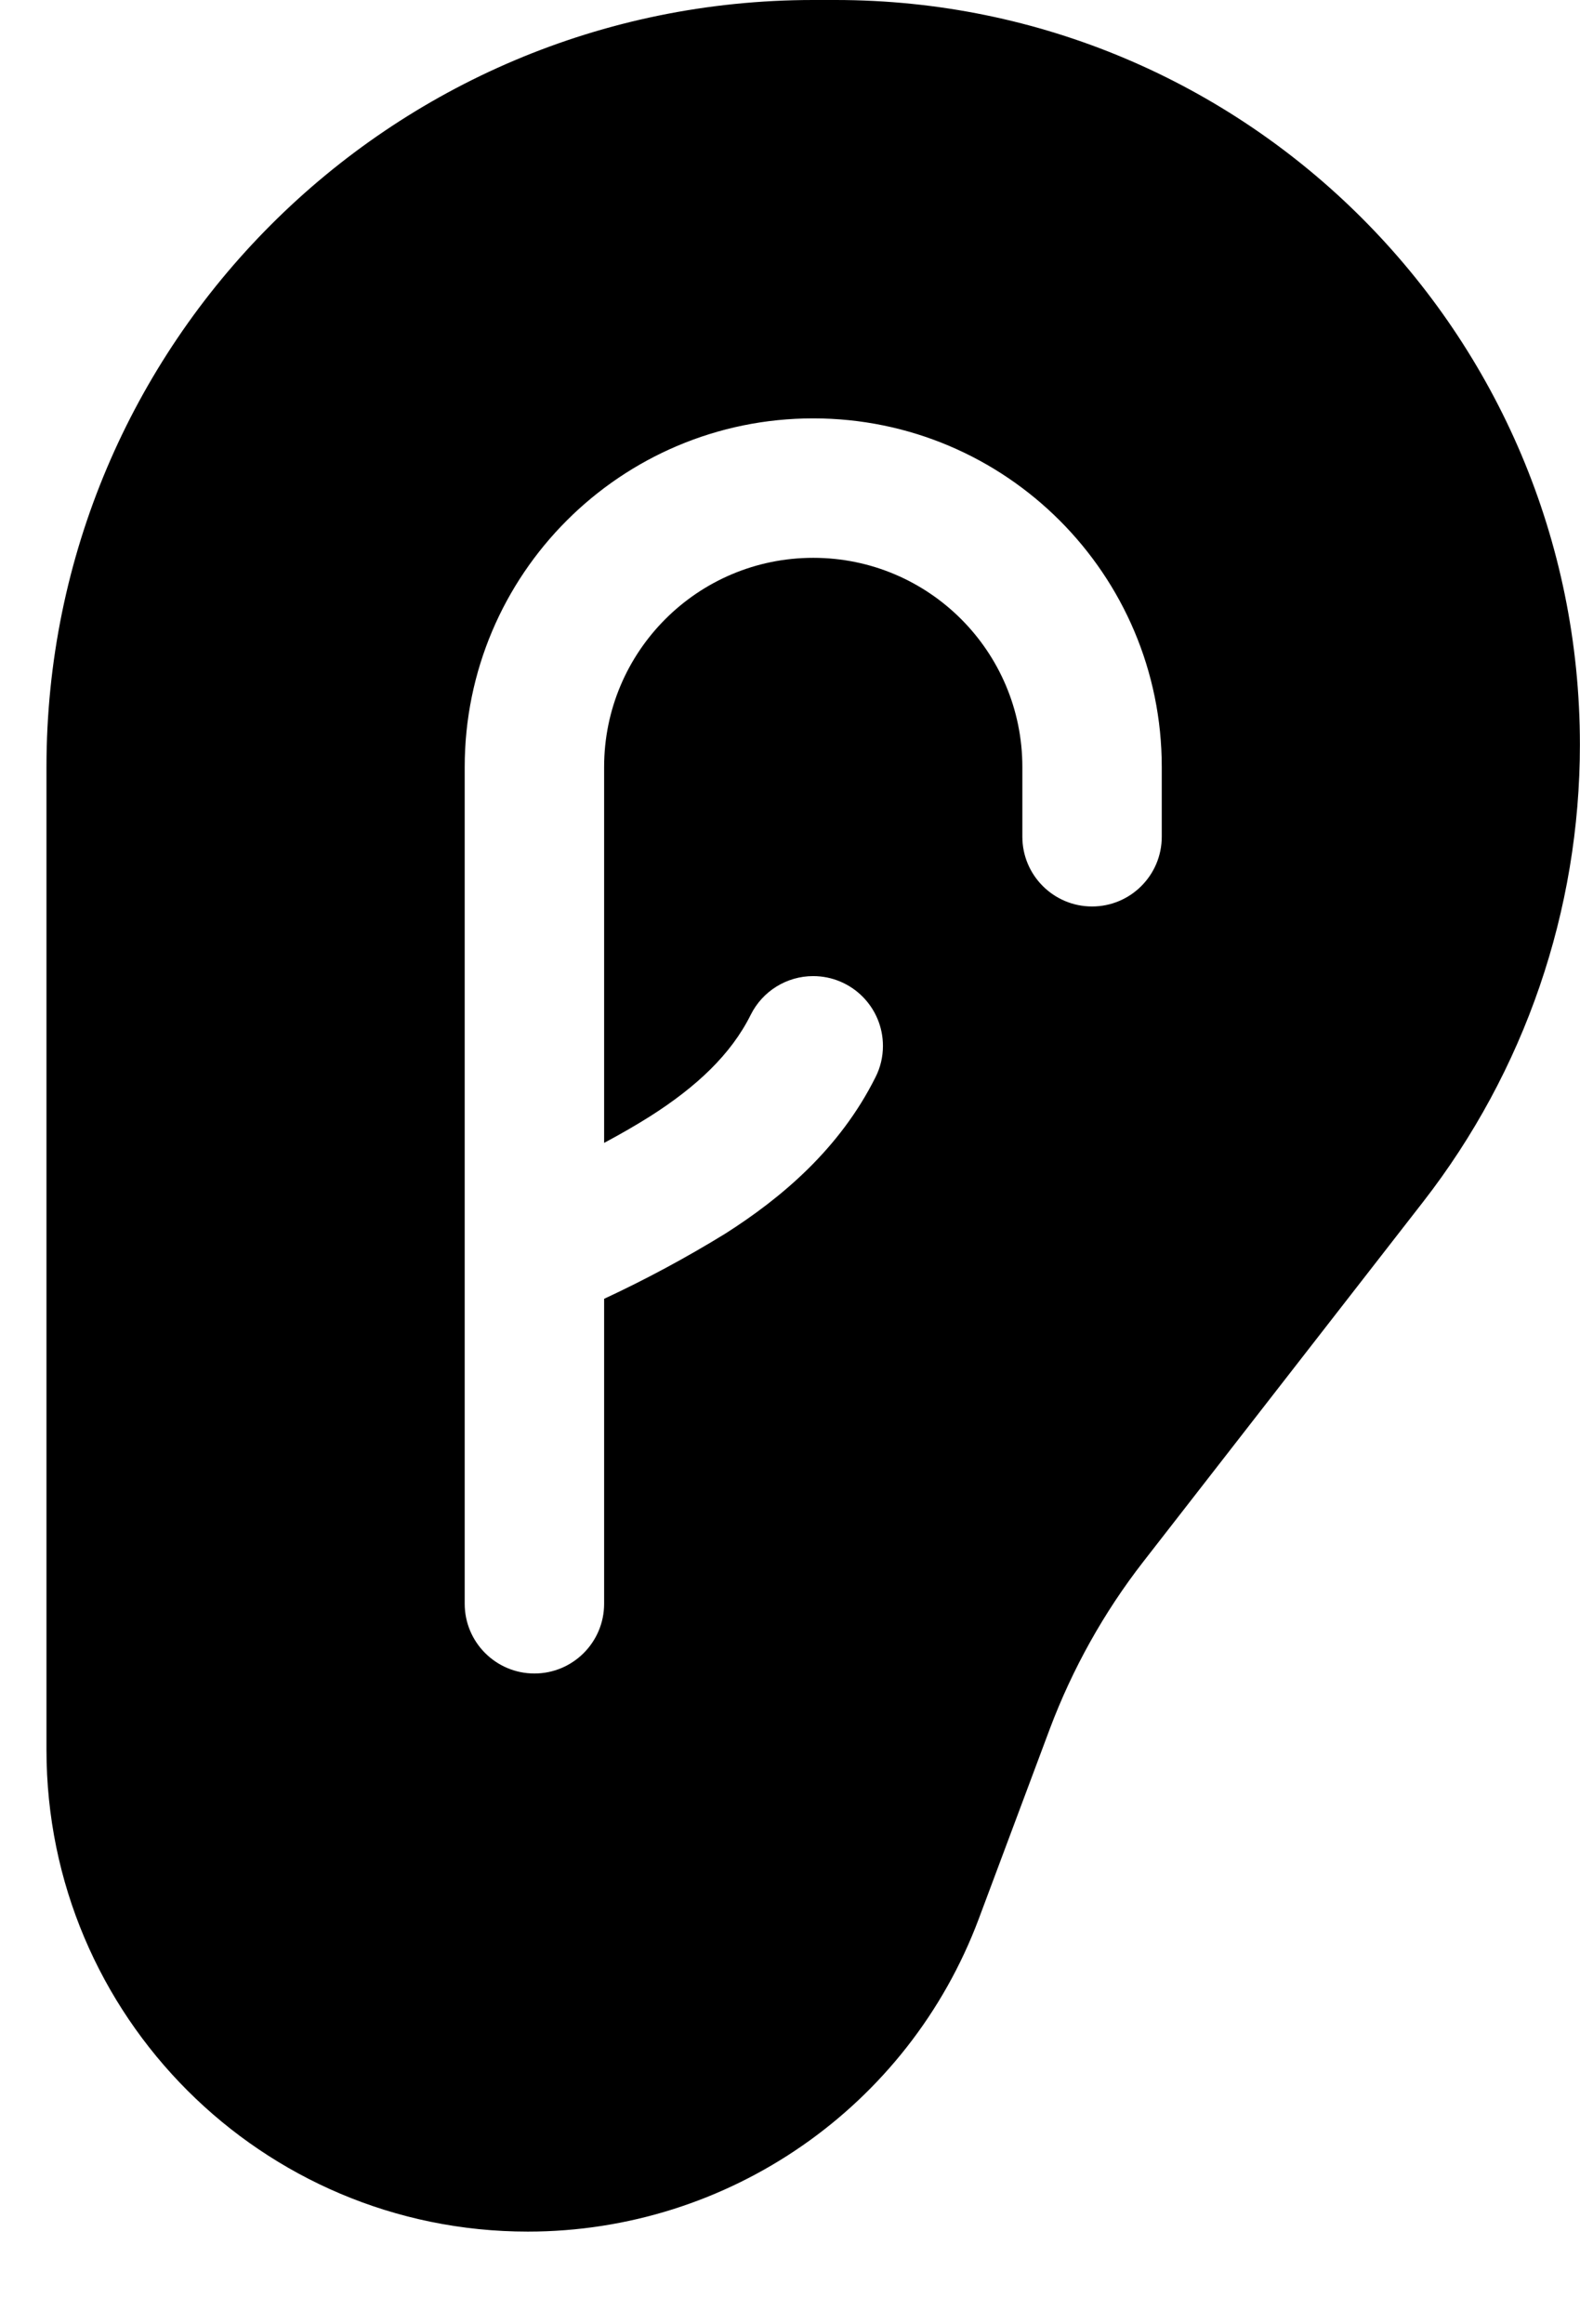 ﻿<?xml version="1.0" encoding="utf-8"?>
<svg version="1.1" xmlns:xlink="http://www.w3.org/1999/xlink" width="17px" height="25px" xmlns="http://www.w3.org/2000/svg">
  <defs>
    <pattern id="BGPattern" patternUnits="userSpaceOnUse" alignment="0 0" imageRepeat="None" />
    <mask fill="white" id="Clip5345">
      <path d="M 8.99 0  L 8.75 0  C 4.194 0  0.5 3.694  0.5 8.25  L 0.5 18.82  C 0.5 18.821  0.5 18.822  0.5 18.823  C 0.5 21.684  2.819 24.003  5.679 24.003  C 7.84 24.003  9.773 22.662  10.531 20.639  L 11.296 18.594  C 11.539 17.949  11.877 17.343  12.3 16.799  L 15.312 12.927  C 16.406 11.521  16.999 9.791  16.999 8.01  C 16.999 3.586  13.414 0  8.99 0  Z M 6.5 8.25  L 6.5 12.293  C 6.668 12.203  6.835 12.108  6.998 12.005  C 7.489 11.692  7.864 11.345  8.078 10.914  C 8.205 10.66  8.465 10.499  8.749 10.499  C 9.164 10.499  9.5 10.835  9.5 11.25  C 9.5 11.367  9.473 11.482  9.42 11.586  C 9.036 12.355  8.411 12.883  7.802 13.27  C 7.382 13.528  6.947 13.762  6.5 13.97  L 6.5 17.25  C 6.5 17.664  6.164 18  5.75 18  C 5.336 18  5 17.664  5 17.25  L 5 8.25  C 5 6.179  6.679 4.5  8.75 4.5  C 10.821 4.5  12.5 6.179  12.5 8.25  L 12.5 9  C 12.5 9.414  12.164 9.75  11.75 9.75  C 11.336 9.75  11 9.414  11 9  L 11 8.25  C 11 7.007  9.993 6  8.75 6  C 7.507 6  6.5 7.007  6.5 8.25  Z " fill-rule="evenodd" />
    </mask>
  </defs>
  <g>
    <path d="M 8.99 0  L 8.75 0  C 4.194 0  0.5 3.694  0.5 8.25  L 0.5 18.82  C 0.5 18.821  0.5 18.822  0.5 18.823  C 0.5 21.684  2.819 24.003  5.679 24.003  C 7.84 24.003  9.773 22.662  10.531 20.639  L 11.296 18.594  C 11.539 17.949  11.877 17.343  12.3 16.799  L 15.312 12.927  C 16.406 11.521  16.999 9.791  16.999 8.01  C 16.999 3.586  13.414 0  8.99 0  Z M 6.5 8.25  L 6.5 12.293  C 6.668 12.203  6.835 12.108  6.998 12.005  C 7.489 11.692  7.864 11.345  8.078 10.914  C 8.205 10.66  8.465 10.499  8.749 10.499  C 9.164 10.499  9.5 10.835  9.5 11.25  C 9.5 11.367  9.473 11.482  9.42 11.586  C 9.036 12.355  8.411 12.883  7.802 13.27  C 7.382 13.528  6.947 13.762  6.5 13.97  L 6.5 17.25  C 6.5 17.664  6.164 18  5.75 18  C 5.336 18  5 17.664  5 17.25  L 5 8.25  C 5 6.179  6.679 4.5  8.75 4.5  C 10.821 4.5  12.5 6.179  12.5 8.25  L 12.5 9  C 12.5 9.414  12.164 9.75  11.75 9.75  C 11.336 9.75  11 9.414  11 9  L 11 8.25  C 11 7.007  9.993 6  8.75 6  C 7.507 6  6.5 7.007  6.5 8.25  Z " fill-rule="nonzero" fill="rgba(0, 0, 0, 1)" stroke="none" class="fill" />
    <path d="M 8.99 0  L 8.75 0  C 4.194 0  0.5 3.694  0.5 8.25  L 0.5 18.82  C 0.5 18.821  0.5 18.822  0.5 18.823  C 0.5 21.684  2.819 24.003  5.679 24.003  C 7.84 24.003  9.773 22.662  10.531 20.639  L 11.296 18.594  C 11.539 17.949  11.877 17.343  12.3 16.799  L 15.312 12.927  C 16.406 11.521  16.999 9.791  16.999 8.01  C 16.999 3.586  13.414 0  8.99 0  Z " stroke-width="0" stroke-dasharray="0" stroke="rgba(255, 255, 255, 0)" fill="none" class="stroke" mask="url(#Clip5345)" />
    <path d="M 6.5 8.25  L 6.5 12.293  C 6.668 12.203  6.835 12.108  6.998 12.005  C 7.489 11.692  7.864 11.345  8.078 10.914  C 8.205 10.66  8.465 10.499  8.749 10.499  C 9.164 10.499  9.5 10.835  9.5 11.25  C 9.5 11.367  9.473 11.482  9.42 11.586  C 9.036 12.355  8.411 12.883  7.802 13.27  C 7.382 13.528  6.947 13.762  6.5 13.97  L 6.5 17.25  C 6.5 17.664  6.164 18  5.75 18  C 5.336 18  5 17.664  5 17.25  L 5 8.25  C 5 6.179  6.679 4.5  8.75 4.5  C 10.821 4.5  12.5 6.179  12.5 8.25  L 12.5 9  C 12.5 9.414  12.164 9.75  11.75 9.75  C 11.336 9.75  11 9.414  11 9  L 11 8.25  C 11 7.007  9.993 6  8.75 6  C 7.507 6  6.5 7.007  6.5 8.25  Z " stroke-width="0" stroke-dasharray="0" stroke="rgba(255, 255, 255, 0)" fill="none" class="stroke" mask="url(#Clip5345)" />
  </g>
</svg>